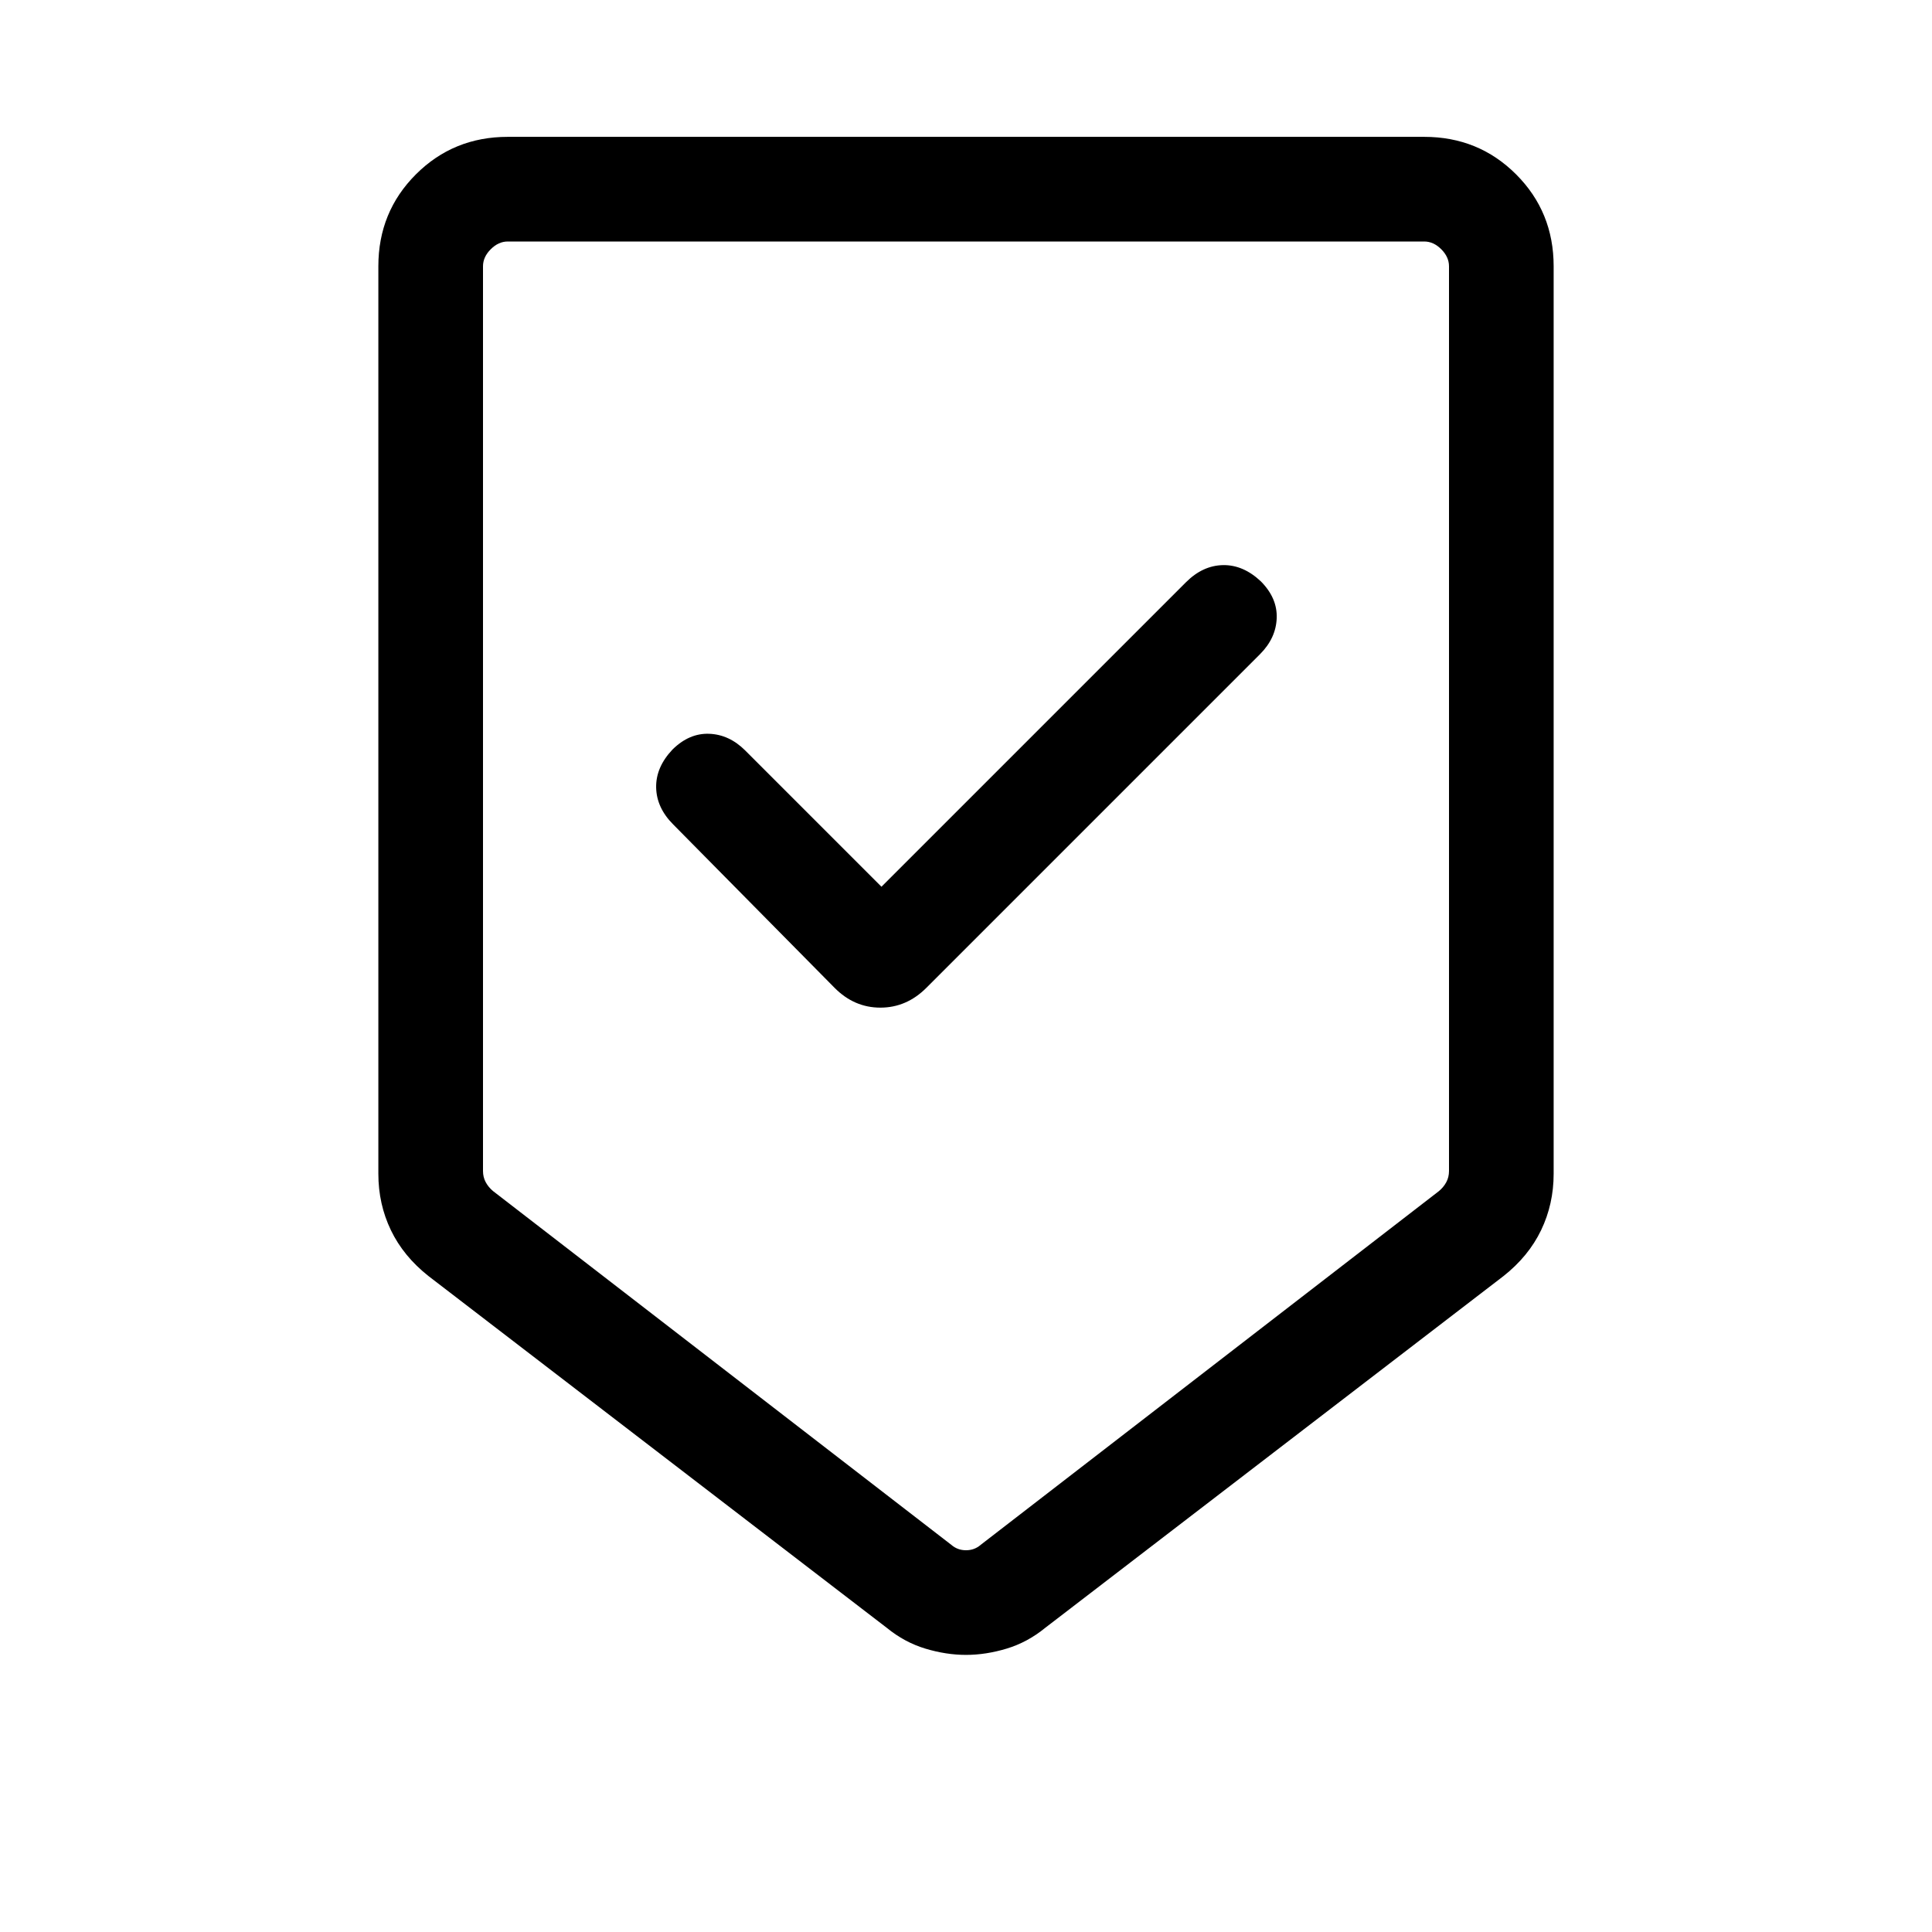 <svg xmlns="http://www.w3.org/2000/svg" height="20" viewBox="0 -960 960 960" width="20"><path d="M480-137.694q-9.846 0-20.192-3.115-10.346-3.116-19.192-10.346L212.924-325.924q-12.461-9.846-18.692-22.807-6.231-12.962-6.231-28.039v-450.921q0-27.008 18.65-45.658 18.65-18.65 45.658-18.65h455.382q27.008 0 45.658 18.65 18.65 18.65 18.65 45.658v450.921q0 15.077-6.231 28.039-6.231 12.961-18.692 22.807L519.384-151.155q-8.846 7.23-19.192 10.346-10.346 3.115-20.192 3.115Zm-7.308-54.691q3.077 2.692 7.308 2.692t7.308-2.692L715-368.154q2.307-1.923 3.654-4.423 1.346-2.5 1.346-5.577v-449.537q0-4.616-3.846-8.463-3.847-3.846-8.463-3.846H252.309q-4.616 0-8.463 3.846-3.846 3.847-3.846 8.463v449.537q0 3.077 1.346 5.577 1.347 2.5 3.654 4.423l227.692 175.769ZM438-519.384l-67.693-67.692q-7.923-7.923-17.884-8.308-9.961-.385-18.269 7.829-8.307 8.786-8.115 18.863.192 10.076 8.5 18.384l80.154 81.153q9.755 9.846 22.762 9.846 13.006 0 22.852-9.846l165.769-165.769q7.923-7.922 8.308-17.884.385-9.961-7.829-18.268-8.786-8.308-18.863-8.116-10.076.193-18.384 8.5L438-519.384ZM472.692-840H240 720 472.692Z"/></svg>